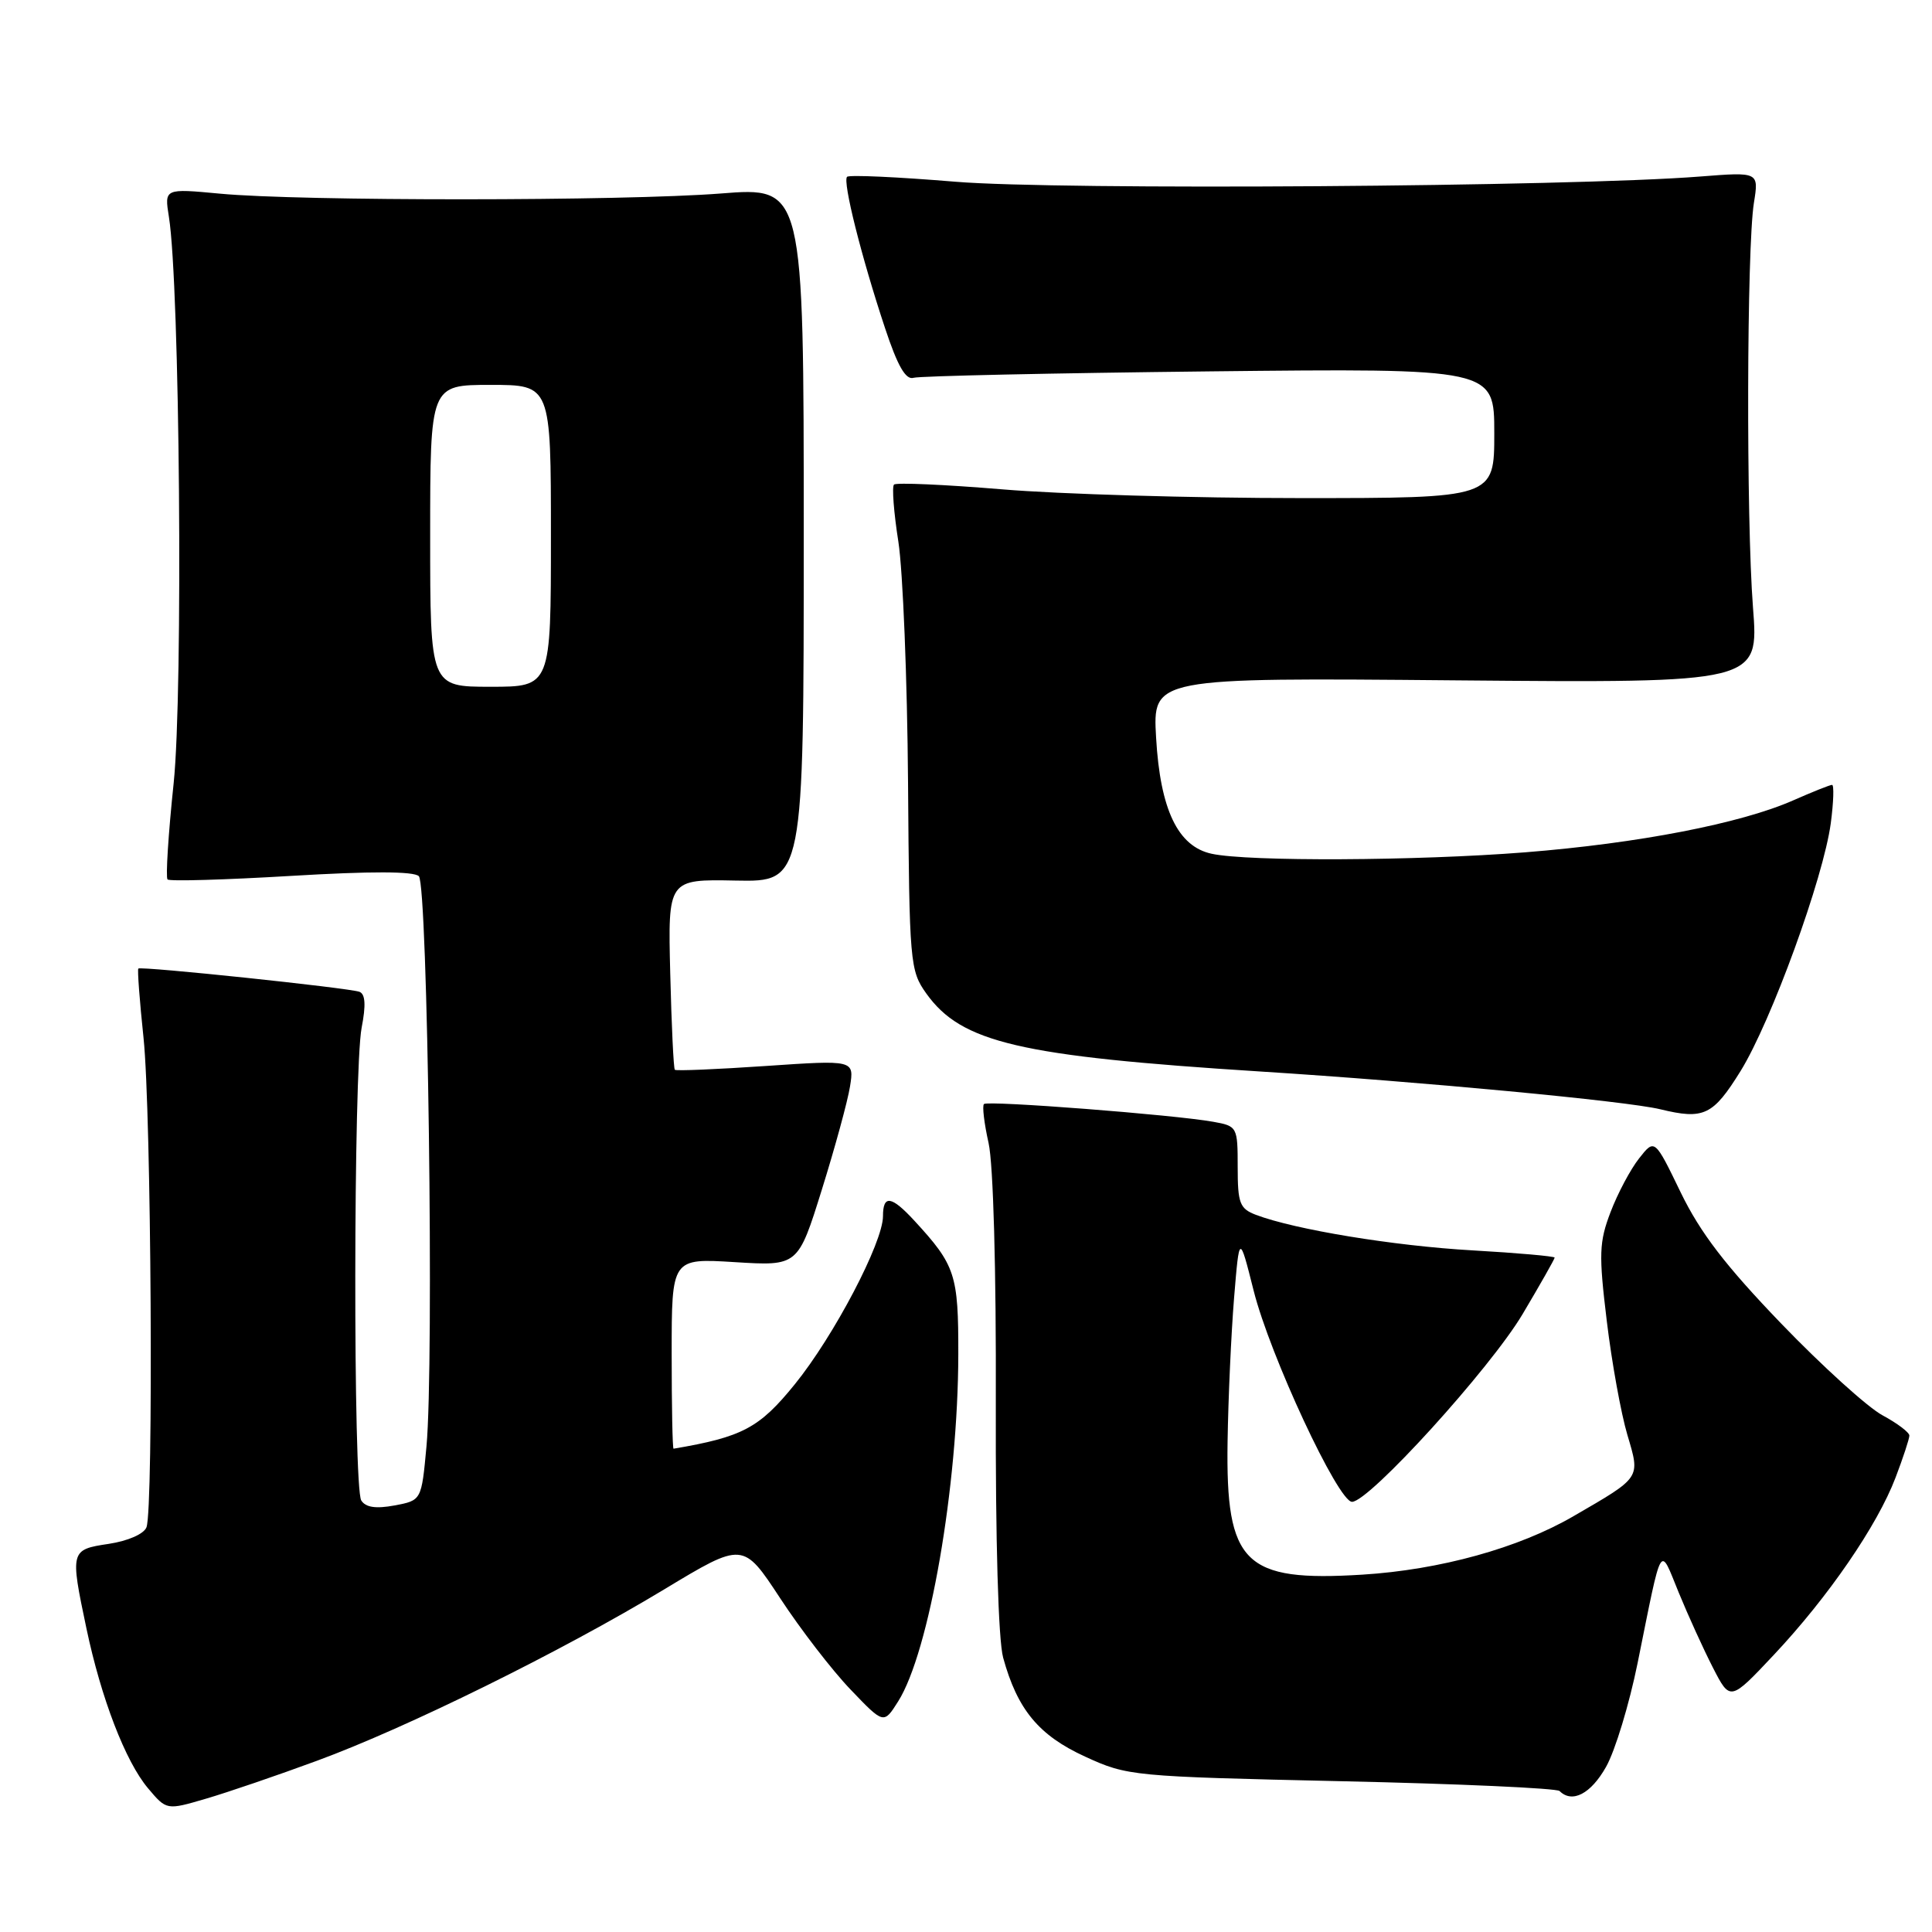 <?xml version="1.0" encoding="UTF-8" standalone="no"?>
<!DOCTYPE svg PUBLIC "-//W3C//DTD SVG 1.1//EN" "http://www.w3.org/Graphics/SVG/1.1/DTD/svg11.dtd" >
<svg xmlns="http://www.w3.org/2000/svg" xmlns:xlink="http://www.w3.org/1999/xlink" version="1.1" viewBox="0 0 256 256">
 <g >
 <path fill="currentColor"
d=" M 42.00 233.31 C 53.94 228.92 74.32 218.86 87.98 210.62 C 98.46 204.29 98.46 204.29 103.38 211.78 C 106.08 215.90 110.27 221.34 112.70 223.87 C 117.10 228.47 117.10 228.47 119.00 225.46 C 123.13 218.94 126.95 196.95 126.98 179.47 C 127.00 168.87 126.60 167.66 121.16 161.75 C 118.11 158.44 117.00 158.28 117.00 161.15 C 117.00 164.64 110.49 177.05 105.31 183.43 C 100.61 189.23 98.38 190.41 89.25 191.96 C 89.11 191.98 89.00 186.31 89.00 179.36 C 89.00 166.72 89.00 166.72 97.37 167.24 C 105.74 167.76 105.74 167.76 108.90 157.63 C 110.64 152.06 112.32 145.91 112.63 143.97 C 113.19 140.45 113.19 140.45 101.45 141.25 C 95.00 141.69 89.58 141.92 89.42 141.75 C 89.25 141.59 88.98 135.84 88.81 128.98 C 88.50 116.50 88.50 116.50 97.50 116.68 C 106.50 116.85 106.50 116.85 106.50 70.81 C 106.50 24.77 106.50 24.77 95.50 25.64 C 82.58 26.65 39.74 26.67 29.14 25.66 C 21.78 24.97 21.78 24.97 22.38 28.73 C 23.83 37.74 24.28 91.64 23.01 103.78 C 22.30 110.53 21.94 116.27 22.20 116.53 C 22.46 116.80 29.84 116.58 38.59 116.06 C 49.11 115.43 54.84 115.44 55.50 116.10 C 56.68 117.27 57.53 180.75 56.51 191.65 C 55.85 198.81 55.85 198.81 52.28 199.48 C 49.80 199.94 48.45 199.74 47.87 198.82 C 46.78 197.11 46.83 141.84 47.92 136.17 C 48.50 133.18 48.41 131.72 47.63 131.42 C 46.22 130.90 18.67 128.00 18.33 128.34 C 18.19 128.47 18.50 132.62 19.02 137.54 C 20.05 147.31 20.36 199.89 19.41 202.37 C 19.07 203.26 16.97 204.18 14.41 204.57 C 9.32 205.33 9.28 205.46 11.45 215.76 C 13.40 225.03 16.62 233.40 19.61 236.95 C 22.07 239.87 22.07 239.87 27.28 238.34 C 30.15 237.50 36.77 235.24 42.00 233.31 Z  M 212.81 234.12 C 214.02 231.98 215.89 225.79 216.99 220.37 C 220.31 203.95 219.86 204.73 222.43 211.00 C 223.67 214.03 225.71 218.51 226.97 220.97 C 229.26 225.43 229.26 225.43 235.06 219.26 C 242.25 211.61 248.76 202.13 251.17 195.79 C 252.18 193.14 253.00 190.64 253.00 190.22 C 253.00 189.80 251.40 188.59 249.45 187.54 C 247.49 186.49 241.45 181.02 236.02 175.38 C 228.63 167.70 225.29 163.34 222.70 158.00 C 219.25 150.87 219.25 150.87 217.19 153.49 C 216.05 154.93 214.35 158.13 213.41 160.60 C 211.89 164.58 211.83 166.17 212.91 175.06 C 213.57 180.55 214.80 187.32 215.63 190.11 C 217.35 195.92 217.52 195.67 208.50 200.90 C 201.25 205.12 190.81 208.01 180.51 208.65 C 164.85 209.62 162.41 207.22 162.66 191.03 C 162.75 185.24 163.14 176.68 163.52 172.00 C 164.22 163.50 164.22 163.50 166.11 171.00 C 168.27 179.60 177.31 199.00 179.15 199.00 C 181.42 199.00 197.45 181.36 201.75 174.13 C 204.09 170.19 206.00 166.82 206.00 166.64 C 206.00 166.46 201.09 166.02 195.10 165.68 C 184.70 165.09 171.58 162.93 166.41 160.97 C 164.27 160.15 164.00 159.44 164.00 154.64 C 164.00 149.31 163.94 149.21 160.75 148.64 C 155.57 147.71 130.87 145.80 130.38 146.29 C 130.13 146.53 130.41 148.86 130.99 151.45 C 131.62 154.25 132.01 168.31 131.95 185.97 C 131.90 204.10 132.28 217.29 132.92 219.64 C 134.80 226.51 137.64 229.95 143.78 232.76 C 149.40 235.34 150.01 235.40 177.74 236.02 C 193.27 236.36 206.28 236.95 206.65 237.32 C 208.32 238.99 210.80 237.69 212.81 234.12 Z  M 230.64 141.91 C 234.70 135.34 241.62 116.33 242.59 109.07 C 242.96 106.28 243.03 104.00 242.76 104.00 C 242.48 104.00 240.18 104.92 237.64 106.04 C 230.70 109.11 217.08 111.75 202.05 112.94 C 187.70 114.07 165.42 114.18 160.56 113.13 C 156.08 112.17 153.74 107.30 153.19 97.76 C 152.73 89.79 152.73 89.79 192.89 90.15 C 233.06 90.50 233.06 90.50 232.28 80.50 C 231.37 68.79 231.45 32.84 232.40 26.89 C 233.06 22.78 233.06 22.78 225.28 23.39 C 208.06 24.75 140.33 25.22 126.59 24.08 C 118.97 23.45 112.52 23.15 112.24 23.43 C 111.63 24.04 114.14 34.06 117.28 43.50 C 118.94 48.51 120.02 50.38 121.05 50.06 C 121.85 49.82 139.49 49.44 160.25 49.21 C 198.00 48.80 198.00 48.80 198.00 57.40 C 198.00 66.00 198.00 66.00 172.30 66.00 C 158.17 66.00 140.39 65.48 132.79 64.84 C 125.20 64.21 118.75 63.92 118.46 64.21 C 118.17 64.49 118.43 67.91 119.04 71.79 C 119.64 75.68 120.22 90.03 120.32 103.68 C 120.49 127.62 120.58 128.61 122.73 131.63 C 127.39 138.16 135.06 139.95 167.00 141.98 C 188.45 143.34 215.51 145.90 219.98 146.98 C 225.77 148.39 226.98 147.81 230.64 141.91 Z  M 57.00 71.00 C 57.00 51.00 57.00 51.00 65.00 51.00 C 73.00 51.00 73.00 51.00 73.00 71.00 C 73.00 91.00 73.00 91.00 65.00 91.00 C 57.00 91.00 57.00 91.00 57.00 71.00 Z "/>
</g>
</svg>